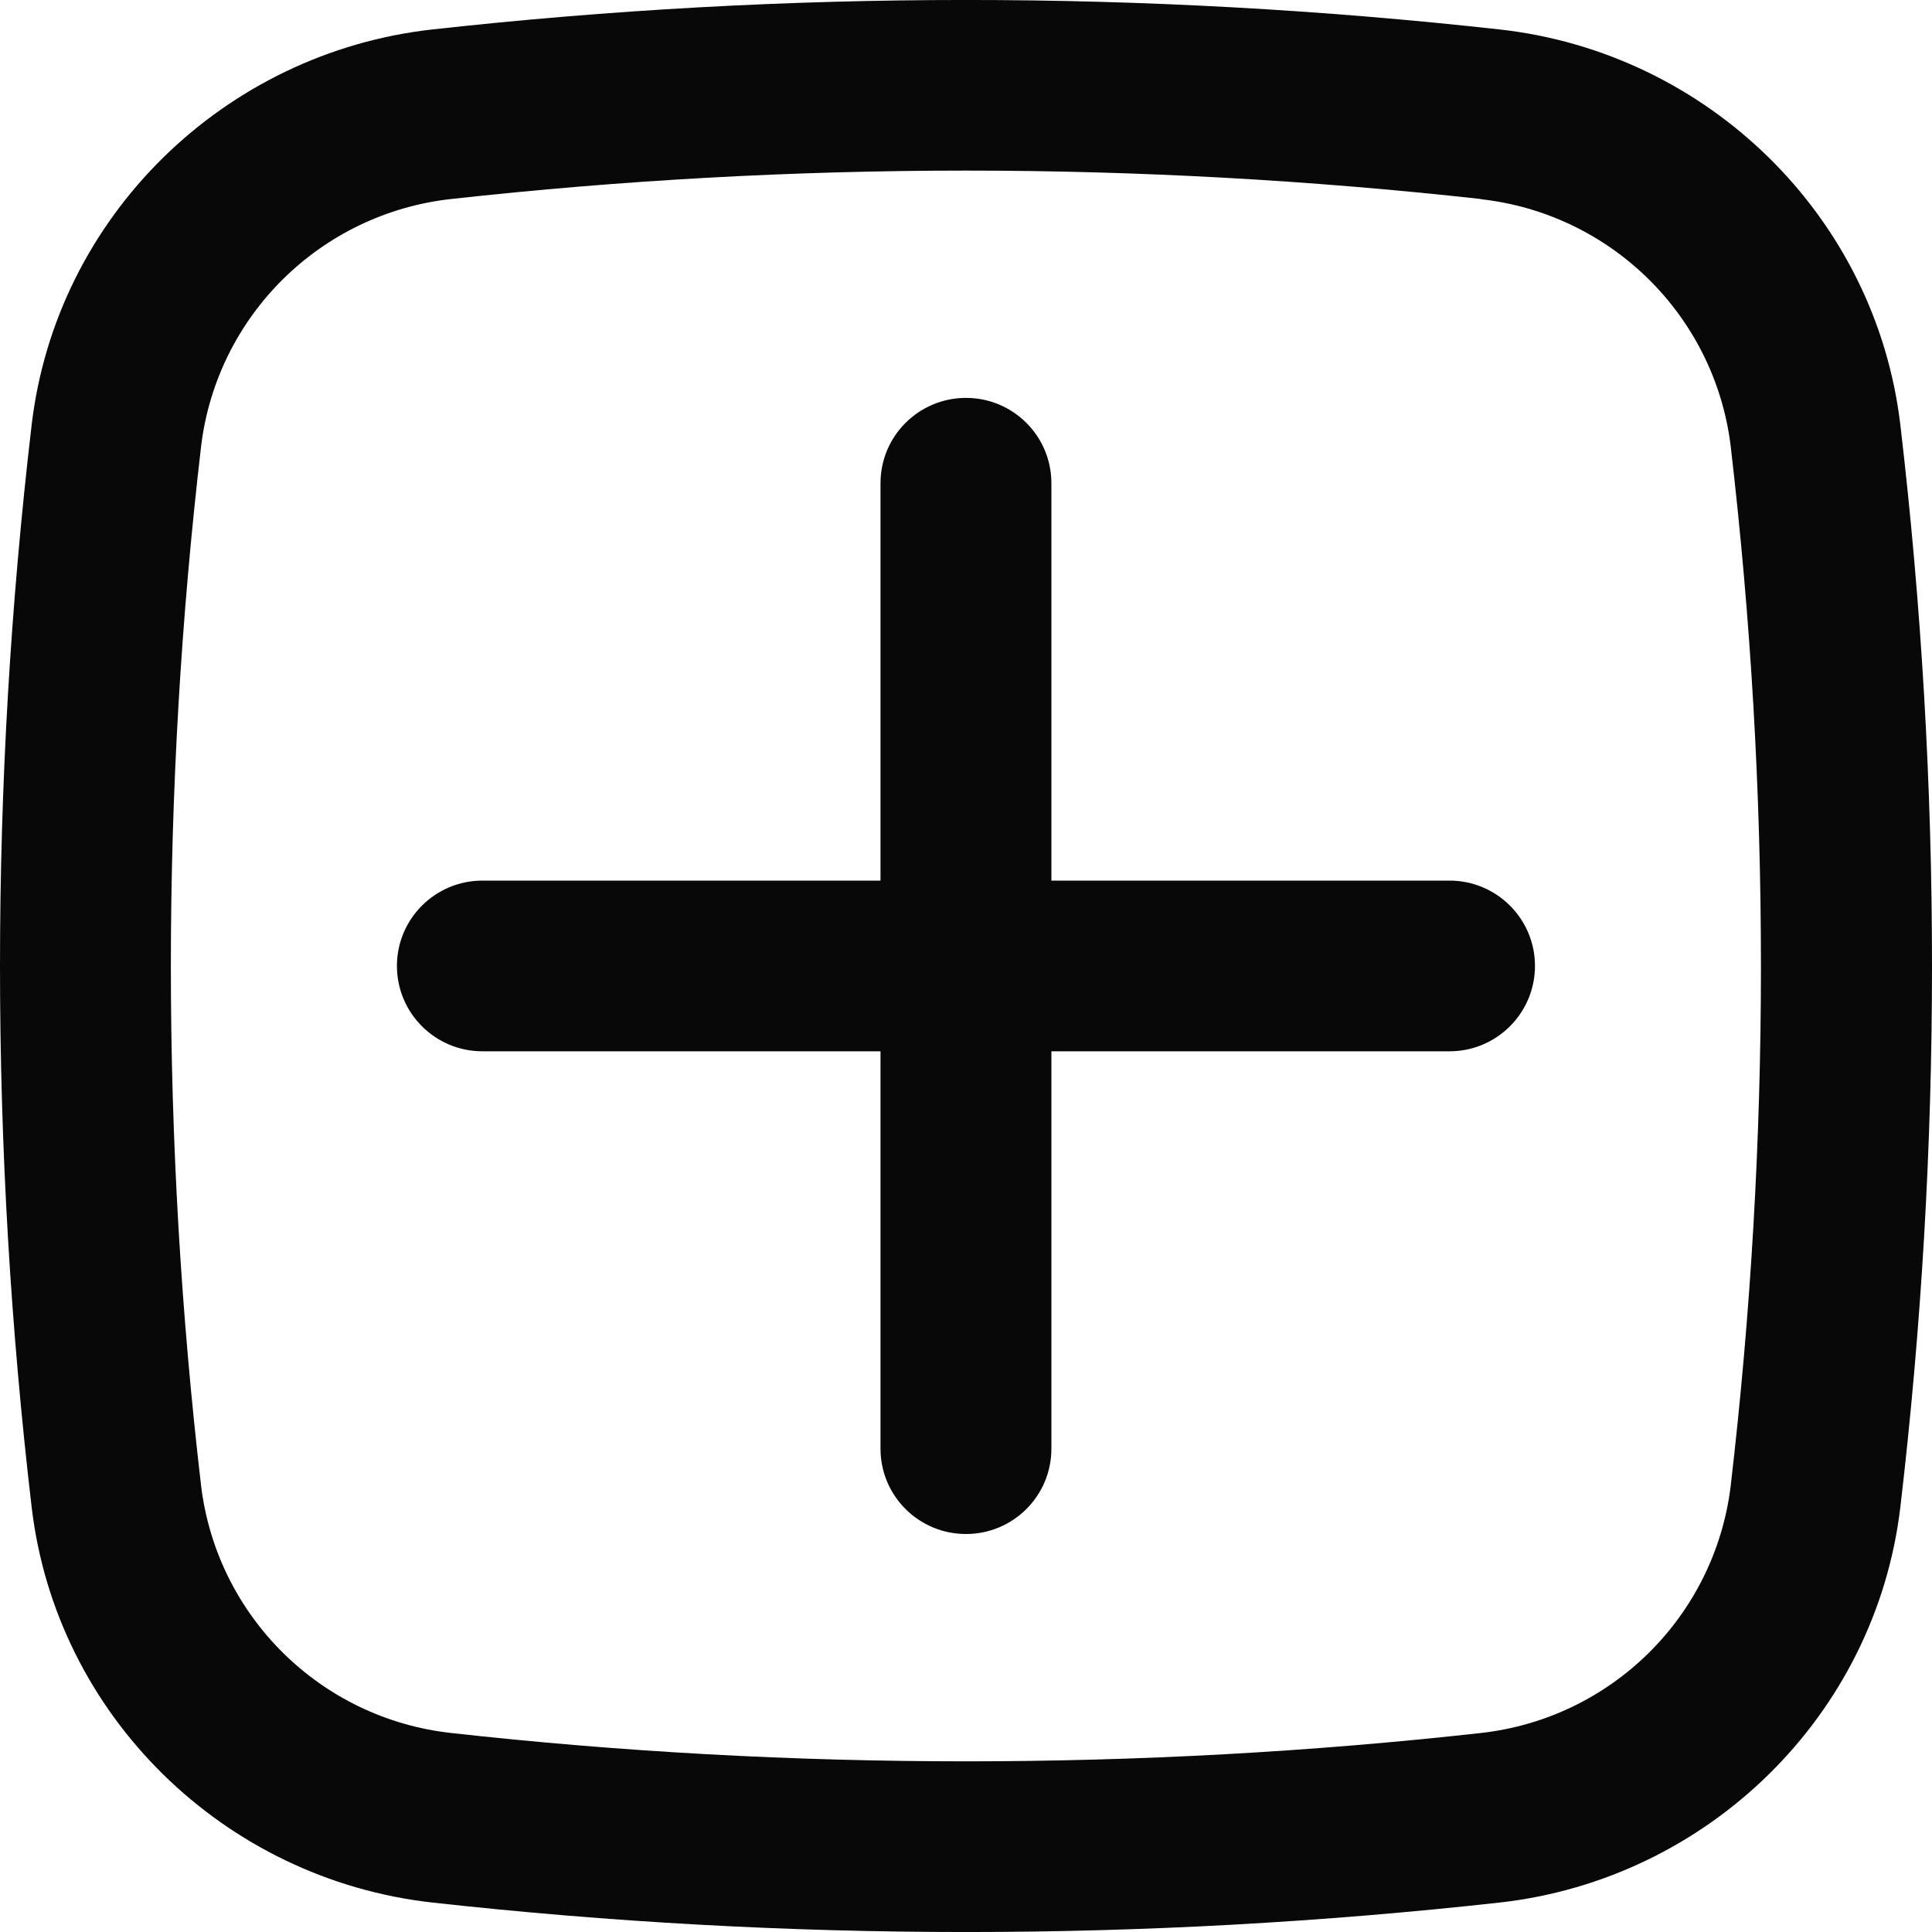 <?xml version="1.0" encoding="UTF-8"?>
<svg width="20px" height="20px" viewBox="0 0 20 20" version="1.1" xmlns="http://www.w3.org/2000/svg" xmlns:xlink="http://www.w3.org/1999/xlink">
    <title>53B71631-8709-43C4-A5DB-ACDB8F0A377B</title>
    <g id="Final" stroke="none" stroke-width="1" fill="none" fill-rule="evenodd">
        <g id="My-flights_options" transform="translate(-335, -230)" fill="#080808">
            <g id="Group-12" transform="translate(0, 194)">
                <g id="Group-2" transform="translate(20, 30)">
                    <g id="add" transform="translate(315, 6)">
                        <path d="M4.109,9.999 C4.109,9.512 4.505,9.116 4.994,9.116 L9.115,9.116 L9.115,5.002 C9.115,4.514 9.511,4.119 10,4.119 C10.488,4.119 10.884,4.514 10.884,5.002 L10.884,9.116 L15.005,9.116 C15.494,9.116 15.89,9.512 15.89,9.999 C15.89,10.487 15.494,10.883 15.005,10.883 L10.884,10.883 L10.884,14.997 C10.884,15.485 10.488,15.88 10,15.88 C9.511,15.88 9.115,15.485 9.115,14.997 L9.115,10.883 L4.994,10.883 C4.505,10.883 4.109,10.487 4.109,9.999 Z" id="Path" fill-rule="nonzero"></path>
                        <path d="M4.475,0.305 C8.147,-0.102 11.853,-0.102 15.525,0.305 C17.68,0.545 19.42,2.24 19.673,4.404 C20.109,8.122 20.109,11.878 19.673,15.596 C19.419,17.76 17.679,19.454 15.525,19.695 C11.853,20.102 8.147,20.102 4.475,19.695 C2.319,19.454 0.579,17.76 0.327,15.596 C-0.109,11.878 -0.109,8.122 0.327,4.404 C0.579,2.24 2.321,0.545 4.475,0.305 L4.475,0.305 Z M15.329,2.06 C11.787,1.668 8.212,1.668 4.671,2.06 C3.321,2.209 2.25,3.264 2.083,4.61 C1.664,8.191 1.664,11.81 2.083,15.391 C2.251,16.736 3.321,17.791 4.671,17.94 C8.183,18.331 11.817,18.331 15.329,17.94 C16.678,17.79 17.747,16.736 17.915,15.391 C18.334,11.81 18.334,8.191 17.915,4.61 C17.747,3.266 16.677,2.212 15.329,2.062 L15.329,2.06 Z" id="Shape"></path>
                    </g>
                </g>
            </g>
        </g>
    </g>
</svg>